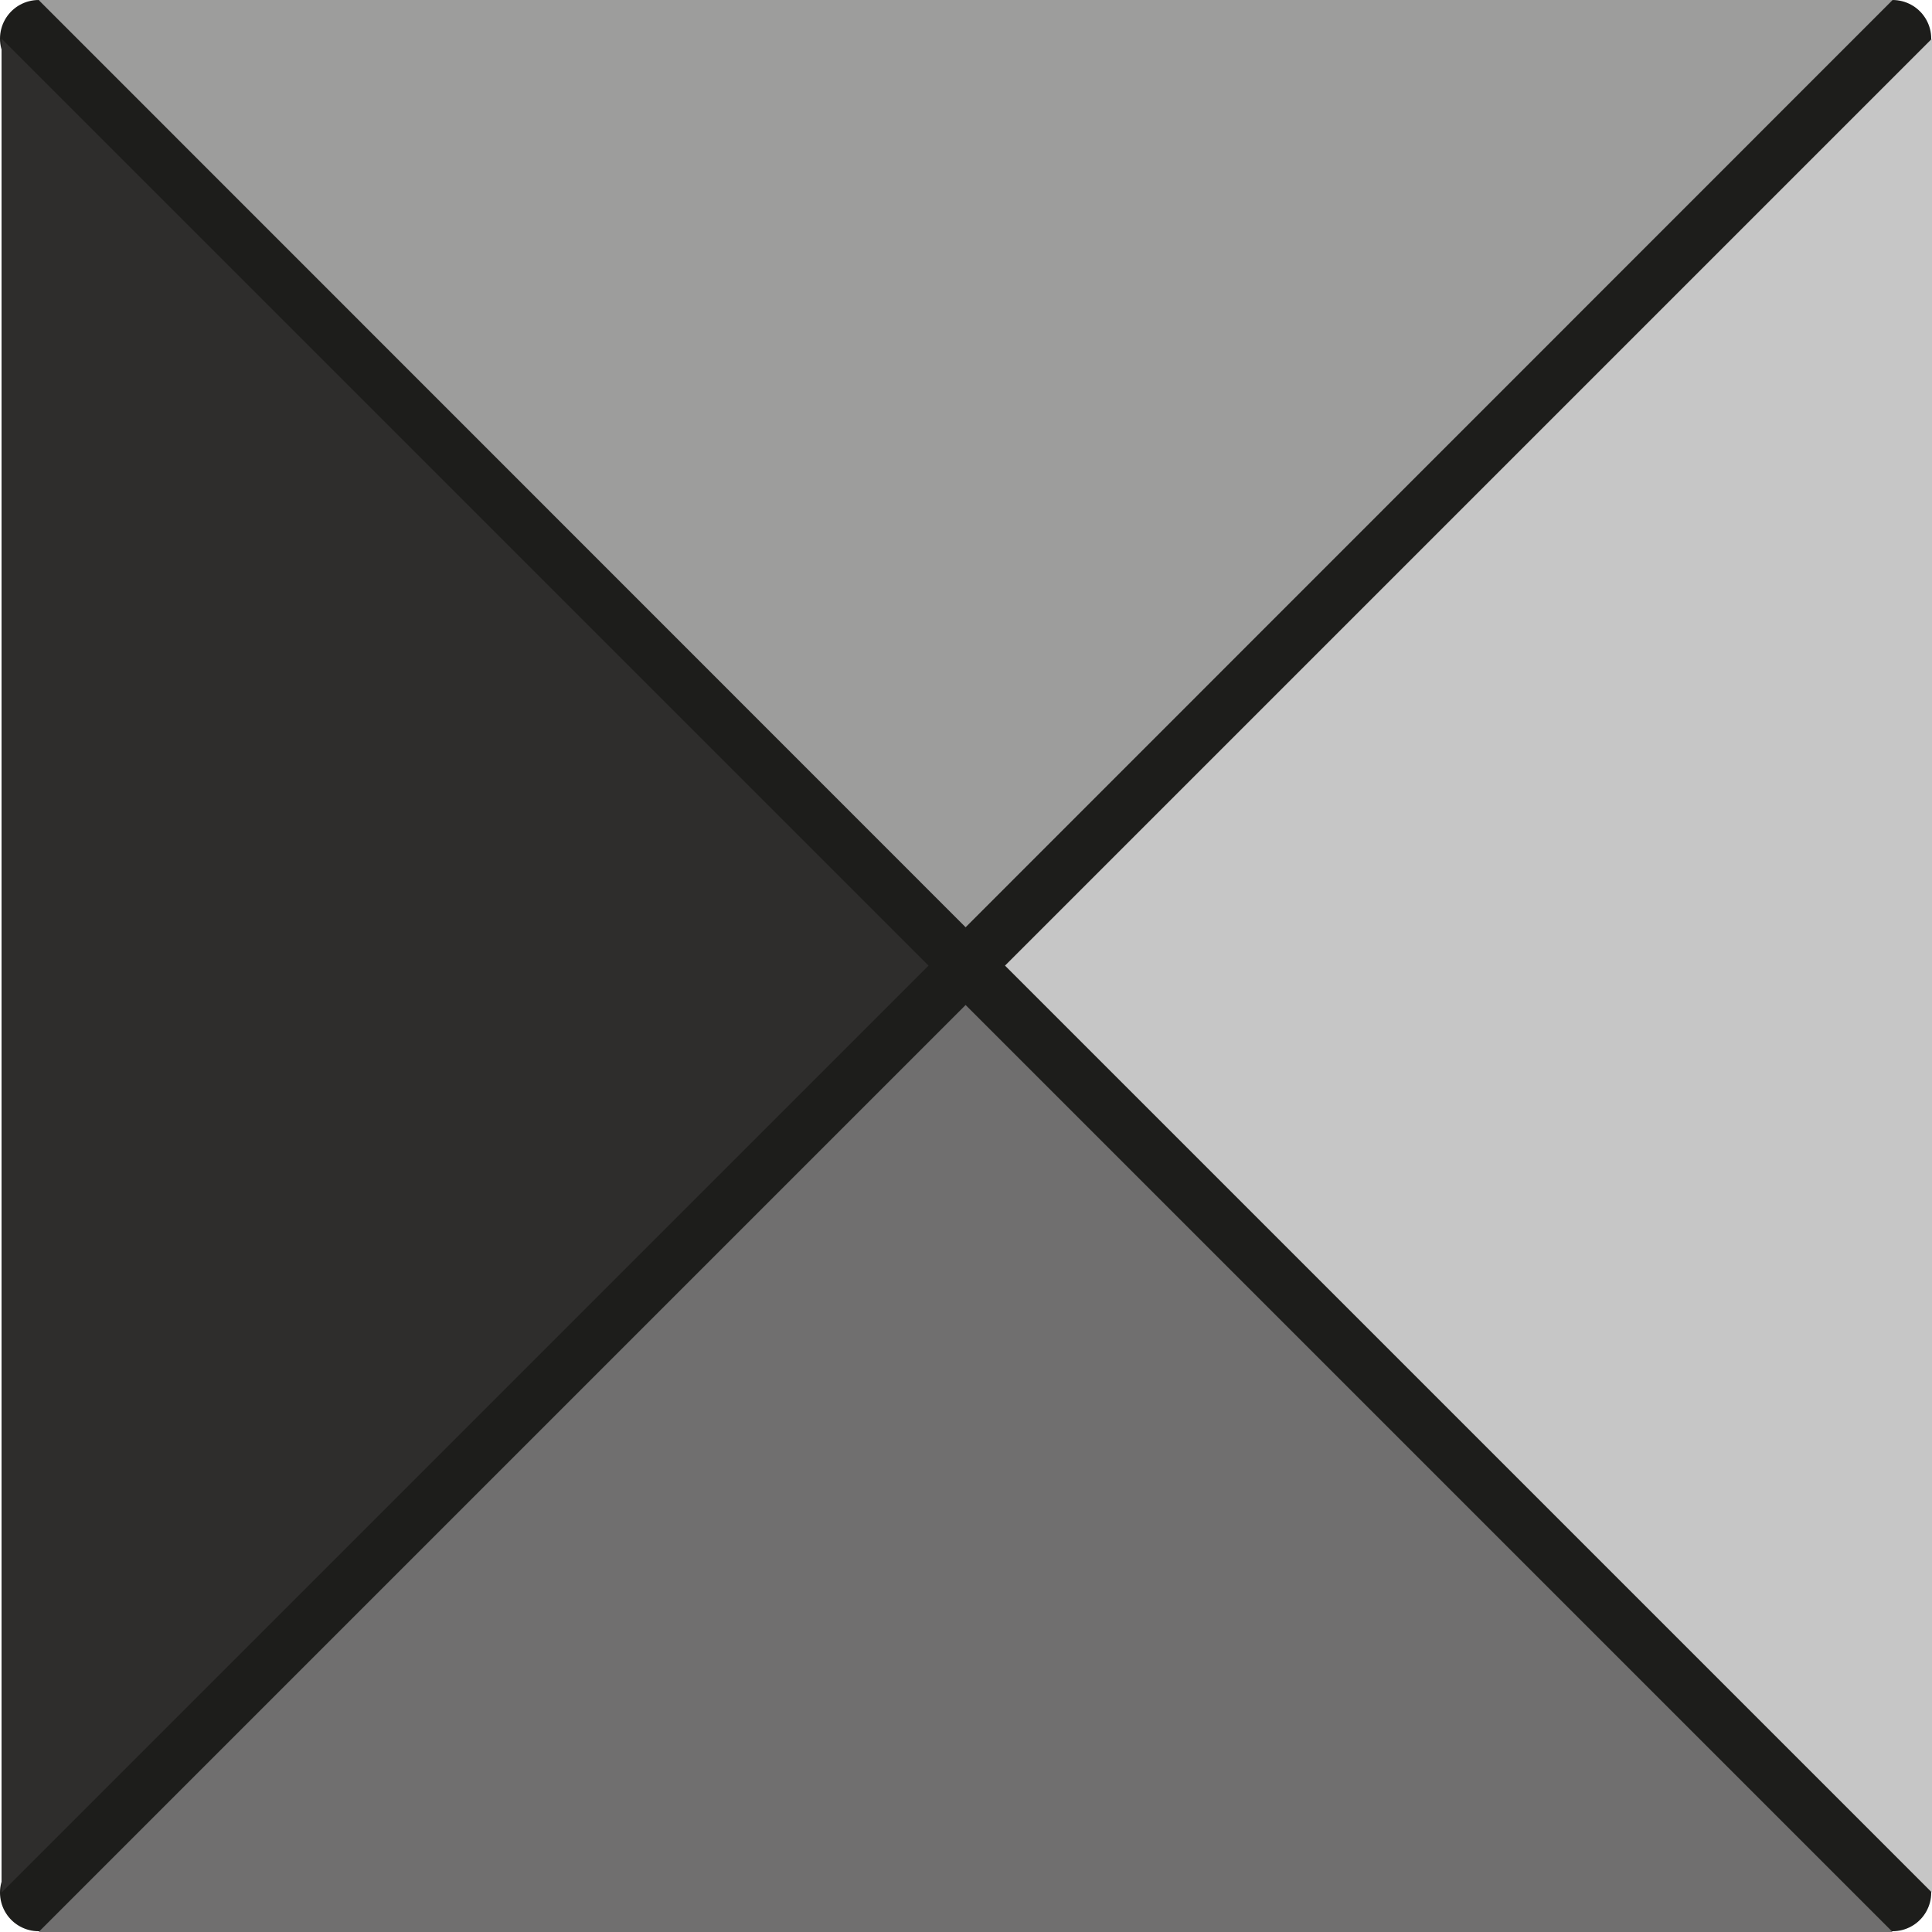 <?xml version="1.0" encoding="UTF-8"?>
<svg id="Livello_2" data-name="Livello 2" xmlns="http://www.w3.org/2000/svg" viewBox="0 0 75.03 75.03">
  <defs>
    <style>
      .cls-1 {
        fill: #706f6f;
      }

      .cls-2 {
        fill: #2e2d2c;
      }

      .cls-3 {
        fill: #9d9d9c;
      }

      .cls-4 {
        fill: none;
        stroke: #1d1d1b;
        stroke-linecap: round;
        stroke-miterlimit: 10;
        stroke-width: 3px;
      }

      .cls-5 {
        fill: #c6c6c6;
      }
    </style>
  </defs>
  <g id="Livello_1-2" data-name="Livello 1">
    <polyline class="cls-4" points="73.5 1.5 37.5 37.5 1.5 73.5"/>
    <polyline class="cls-4" points="73.5 73.5 37.5 37.5 1.5 1.5"/>
    <polygon class="cls-3" points="1.5 0 73.5 0 37.5 36.01 1.5 0"/>
    <polygon class="cls-2" points=".06 73.5 .06 1.5 36.06 37.5 .06 73.5"/>
    <polygon class="cls-1" points="73.5 75.03 1.5 75.03 37.5 39.03 73.5 75.03"/>
    <polygon class="cls-5" points="75.03 1.5 75.03 73.5 39.03 37.5 75.03 1.5"/>
  </g>
</svg>